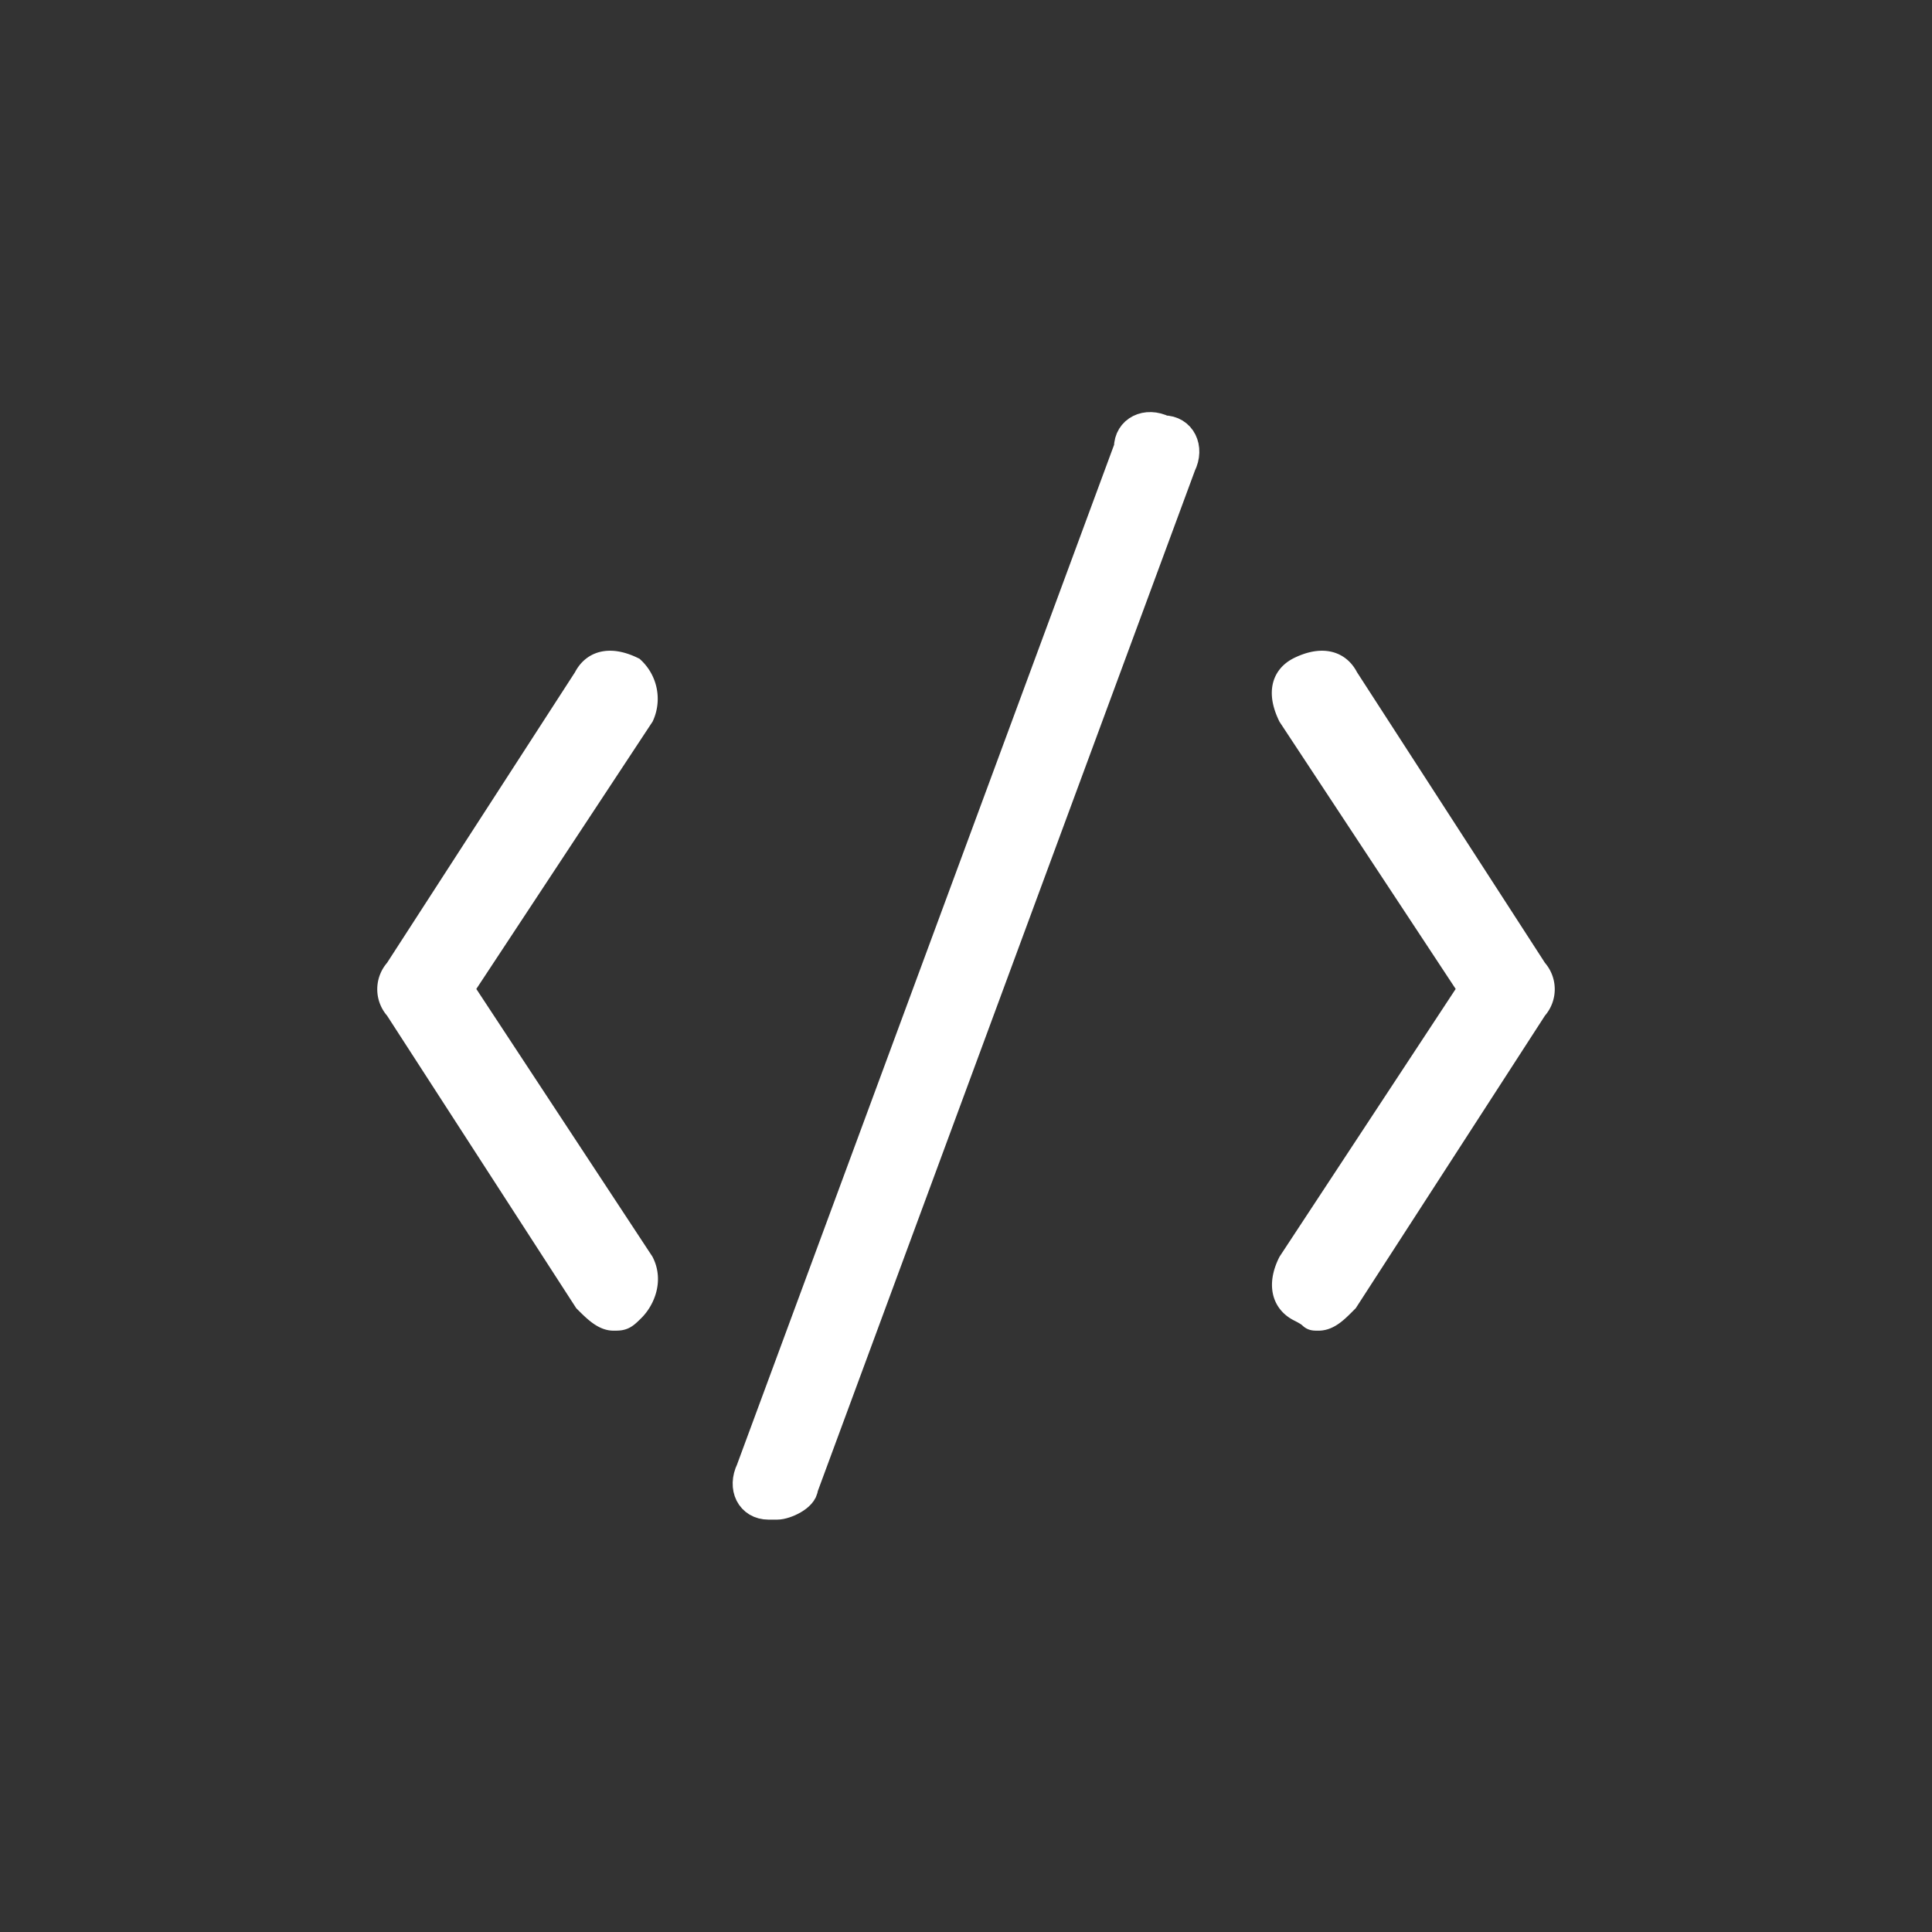 <svg id="Capa_1" data-name="Capa 1" xmlns="http://www.w3.org/2000/svg" viewBox="0 0 32 32"><rect x="0" y="0" width="32" height="32" fill="#333333" stroke="none"/><defs><style>.cls-1{fill:#fff;stroke:#fff;stroke-miterlimit:10;stroke-width:0.5px;}</style></defs><title>proyectos</title><path class="cls-1" d="M10.45,11.12c-.29-.14-.57-.14-.71.14L6.61,16.1a.42.42,0,0,0,0,.57l3.13,4.84c.14.14.28.28.42.28s.15,0,.29-.14.28-.43.14-.71l-3-4.56,3-4.55A.63.63,0,0,0,10.45,11.12Z"/><path class="cls-1" d="M22.26,11.26c-.14-.28-.42-.28-.71-.14s-.28.42-.14.71l3,4.55-3,4.56c-.14.28-.14.57.14.71s.14.14.29.14.28-.14.42-.28l3.13-4.84a.42.42,0,0,0,0-.57Z"/><path class="cls-1" d="M19.27,7.13c-.28-.14-.57,0-.57.29L12.44,24.35c-.14.29,0,.57.29.57h.14c.14,0,.43-.14.43-.28L19.56,7.7C19.7,7.42,19.56,7.13,19.27,7.13Z"/></svg>
